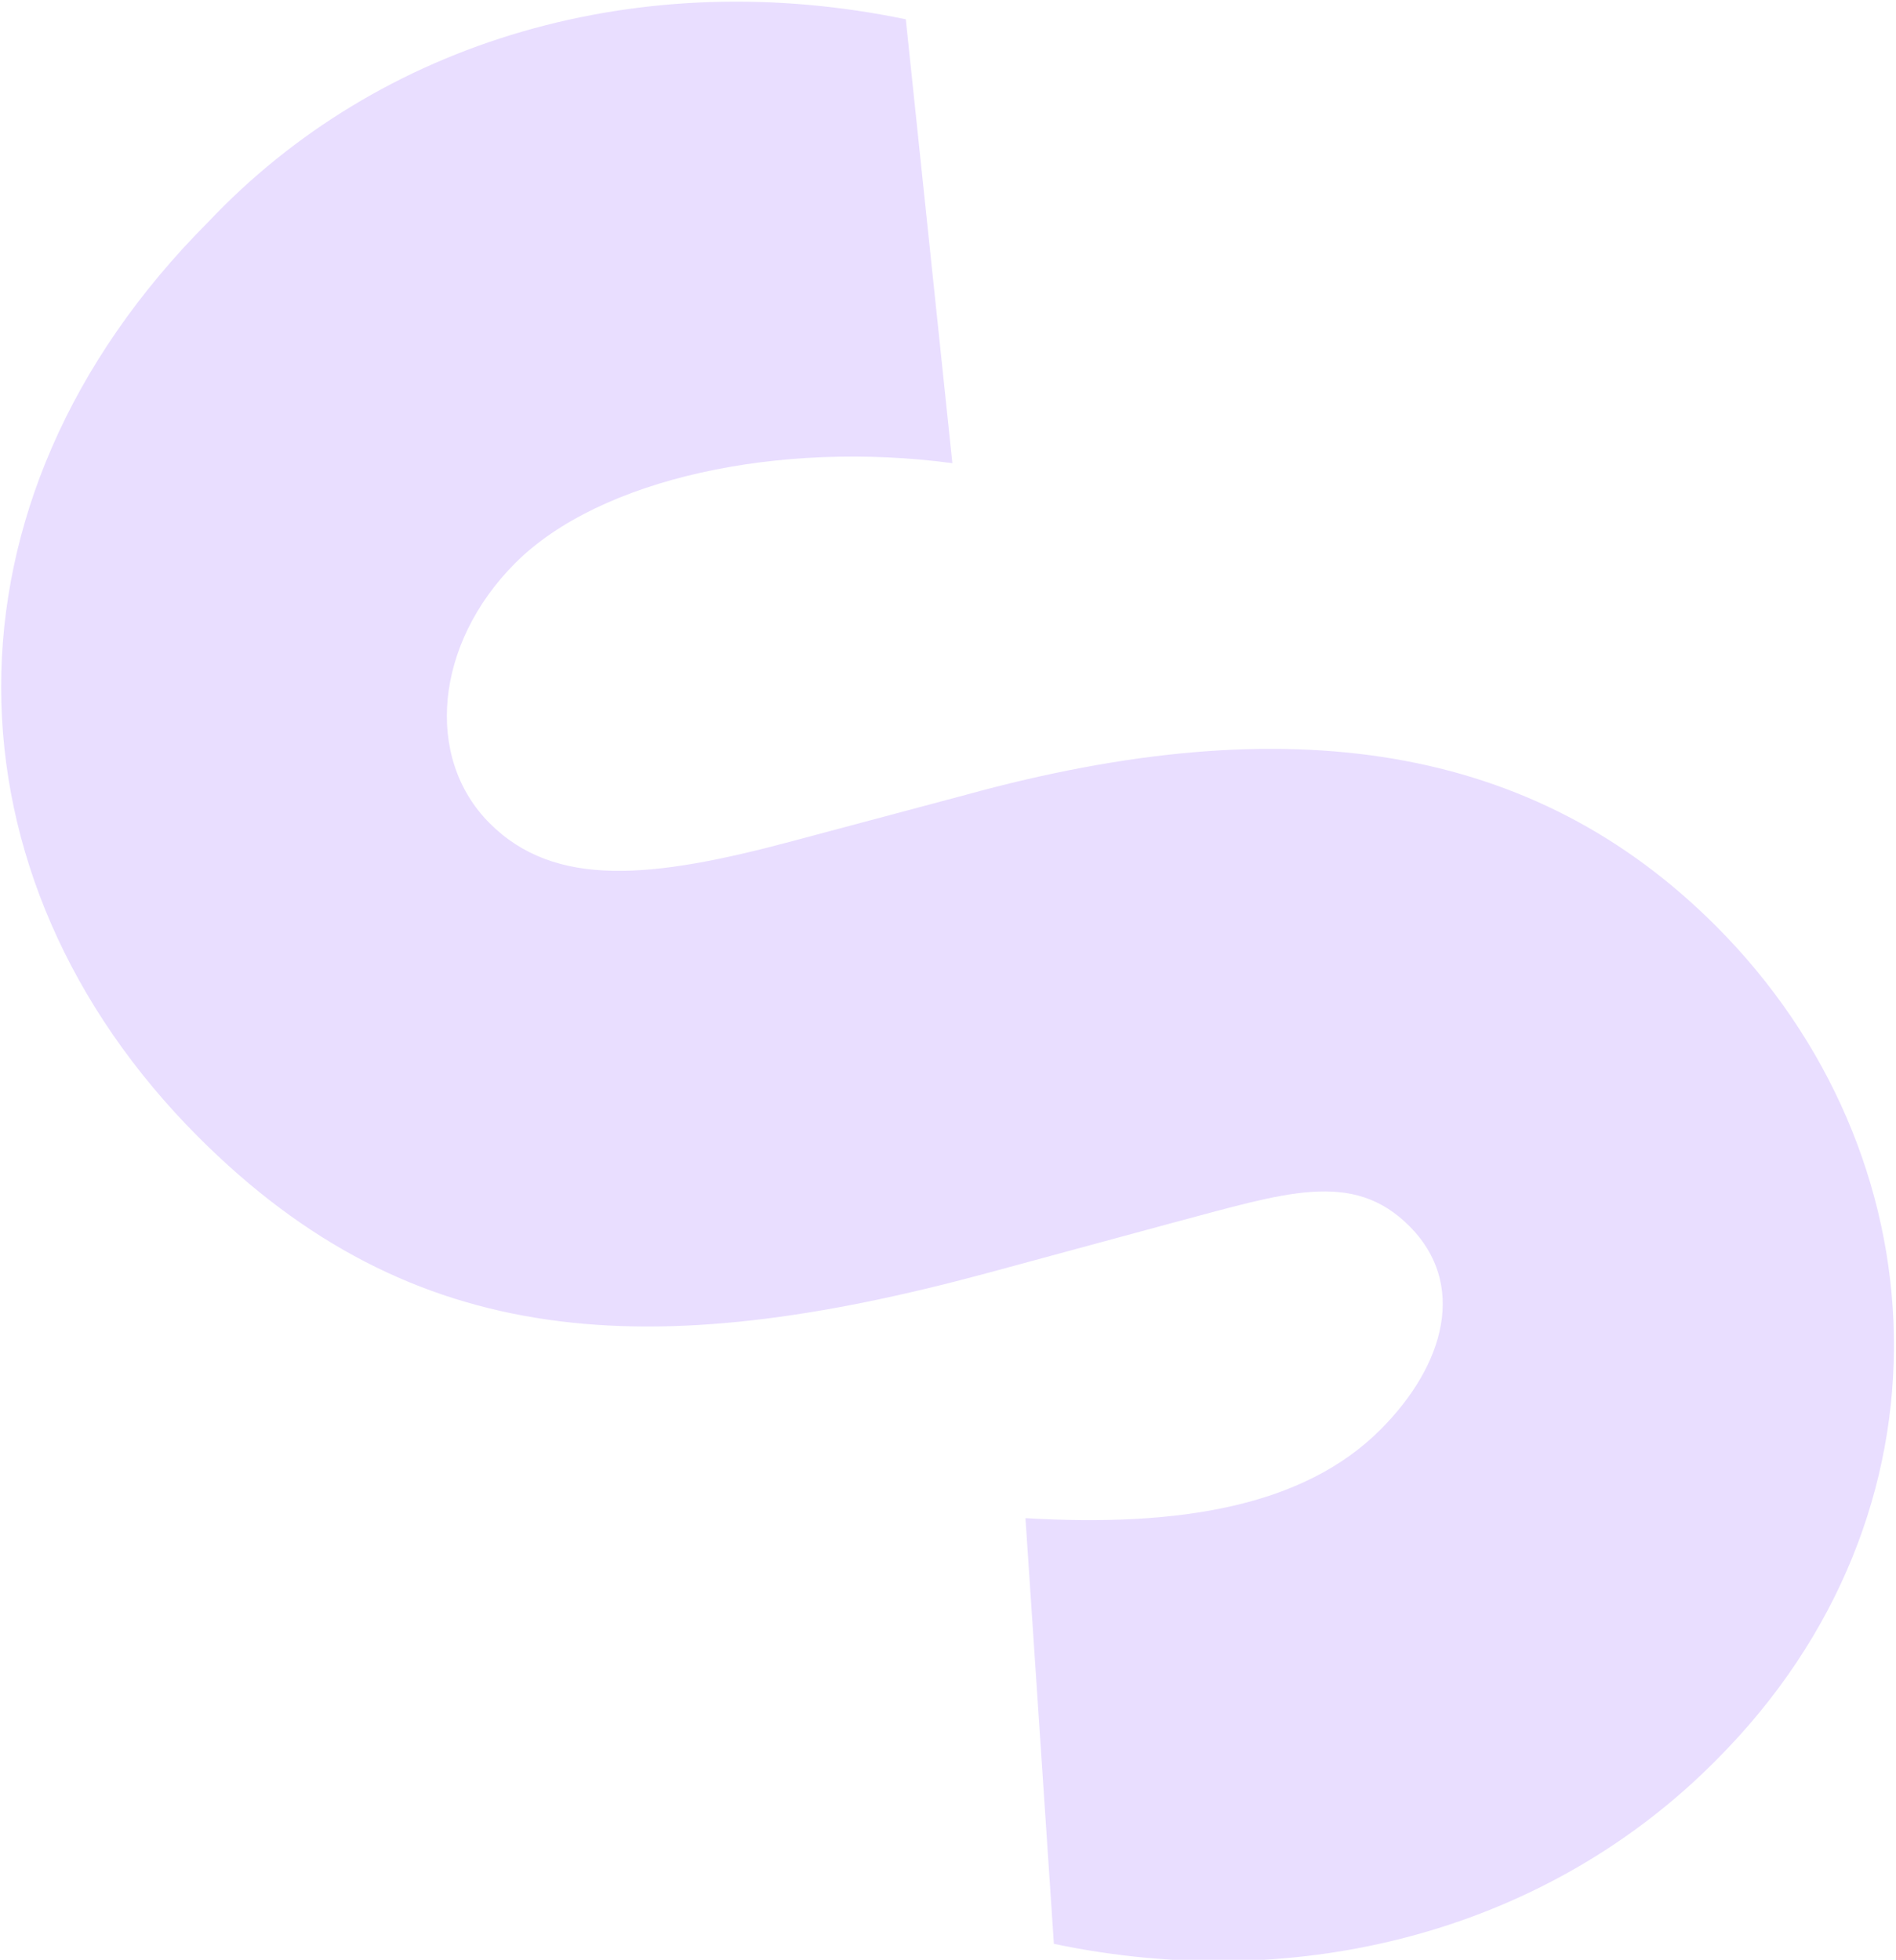 <svg width="657" height="679" viewBox="0 0 657 679" fill="none" xmlns="http://www.w3.org/2000/svg">
    <path d="M334.695 275.375C446.464 244.643 531.523 257.653 594.69 320.911C673.256 399.59 680.278 524.108 594.804 609.705C566.428 638.422 530.838 659.167 490.935 670.25C451.032 681.332 407.946 682.439 365.19 673.478L355.339 525.986C408.762 529.135 451.815 521.898 478.351 495.324C500.977 472.666 508.204 444.657 488.405 424.83C468.607 405.003 445.142 413.394 406.699 423.569L342.068 441.085C225.899 472.446 143.146 468.457 68.665 393.87C-20.901 304.176 -24.99 174.203 72.216 76.857C101.573 45.779 138.862 23.174 180.928 10.96C222.994 -1.255 268.597 -2.721 313.876 6.686L330.013 160.473C270.094 152.498 207.872 165.714 178.543 195.085C150.61 223.058 147.015 262.536 169.642 285.195C192.269 307.855 225.789 304.499 274.708 291.388L334.695 275.375Z" fill="#E9DEFF"/>
</svg>